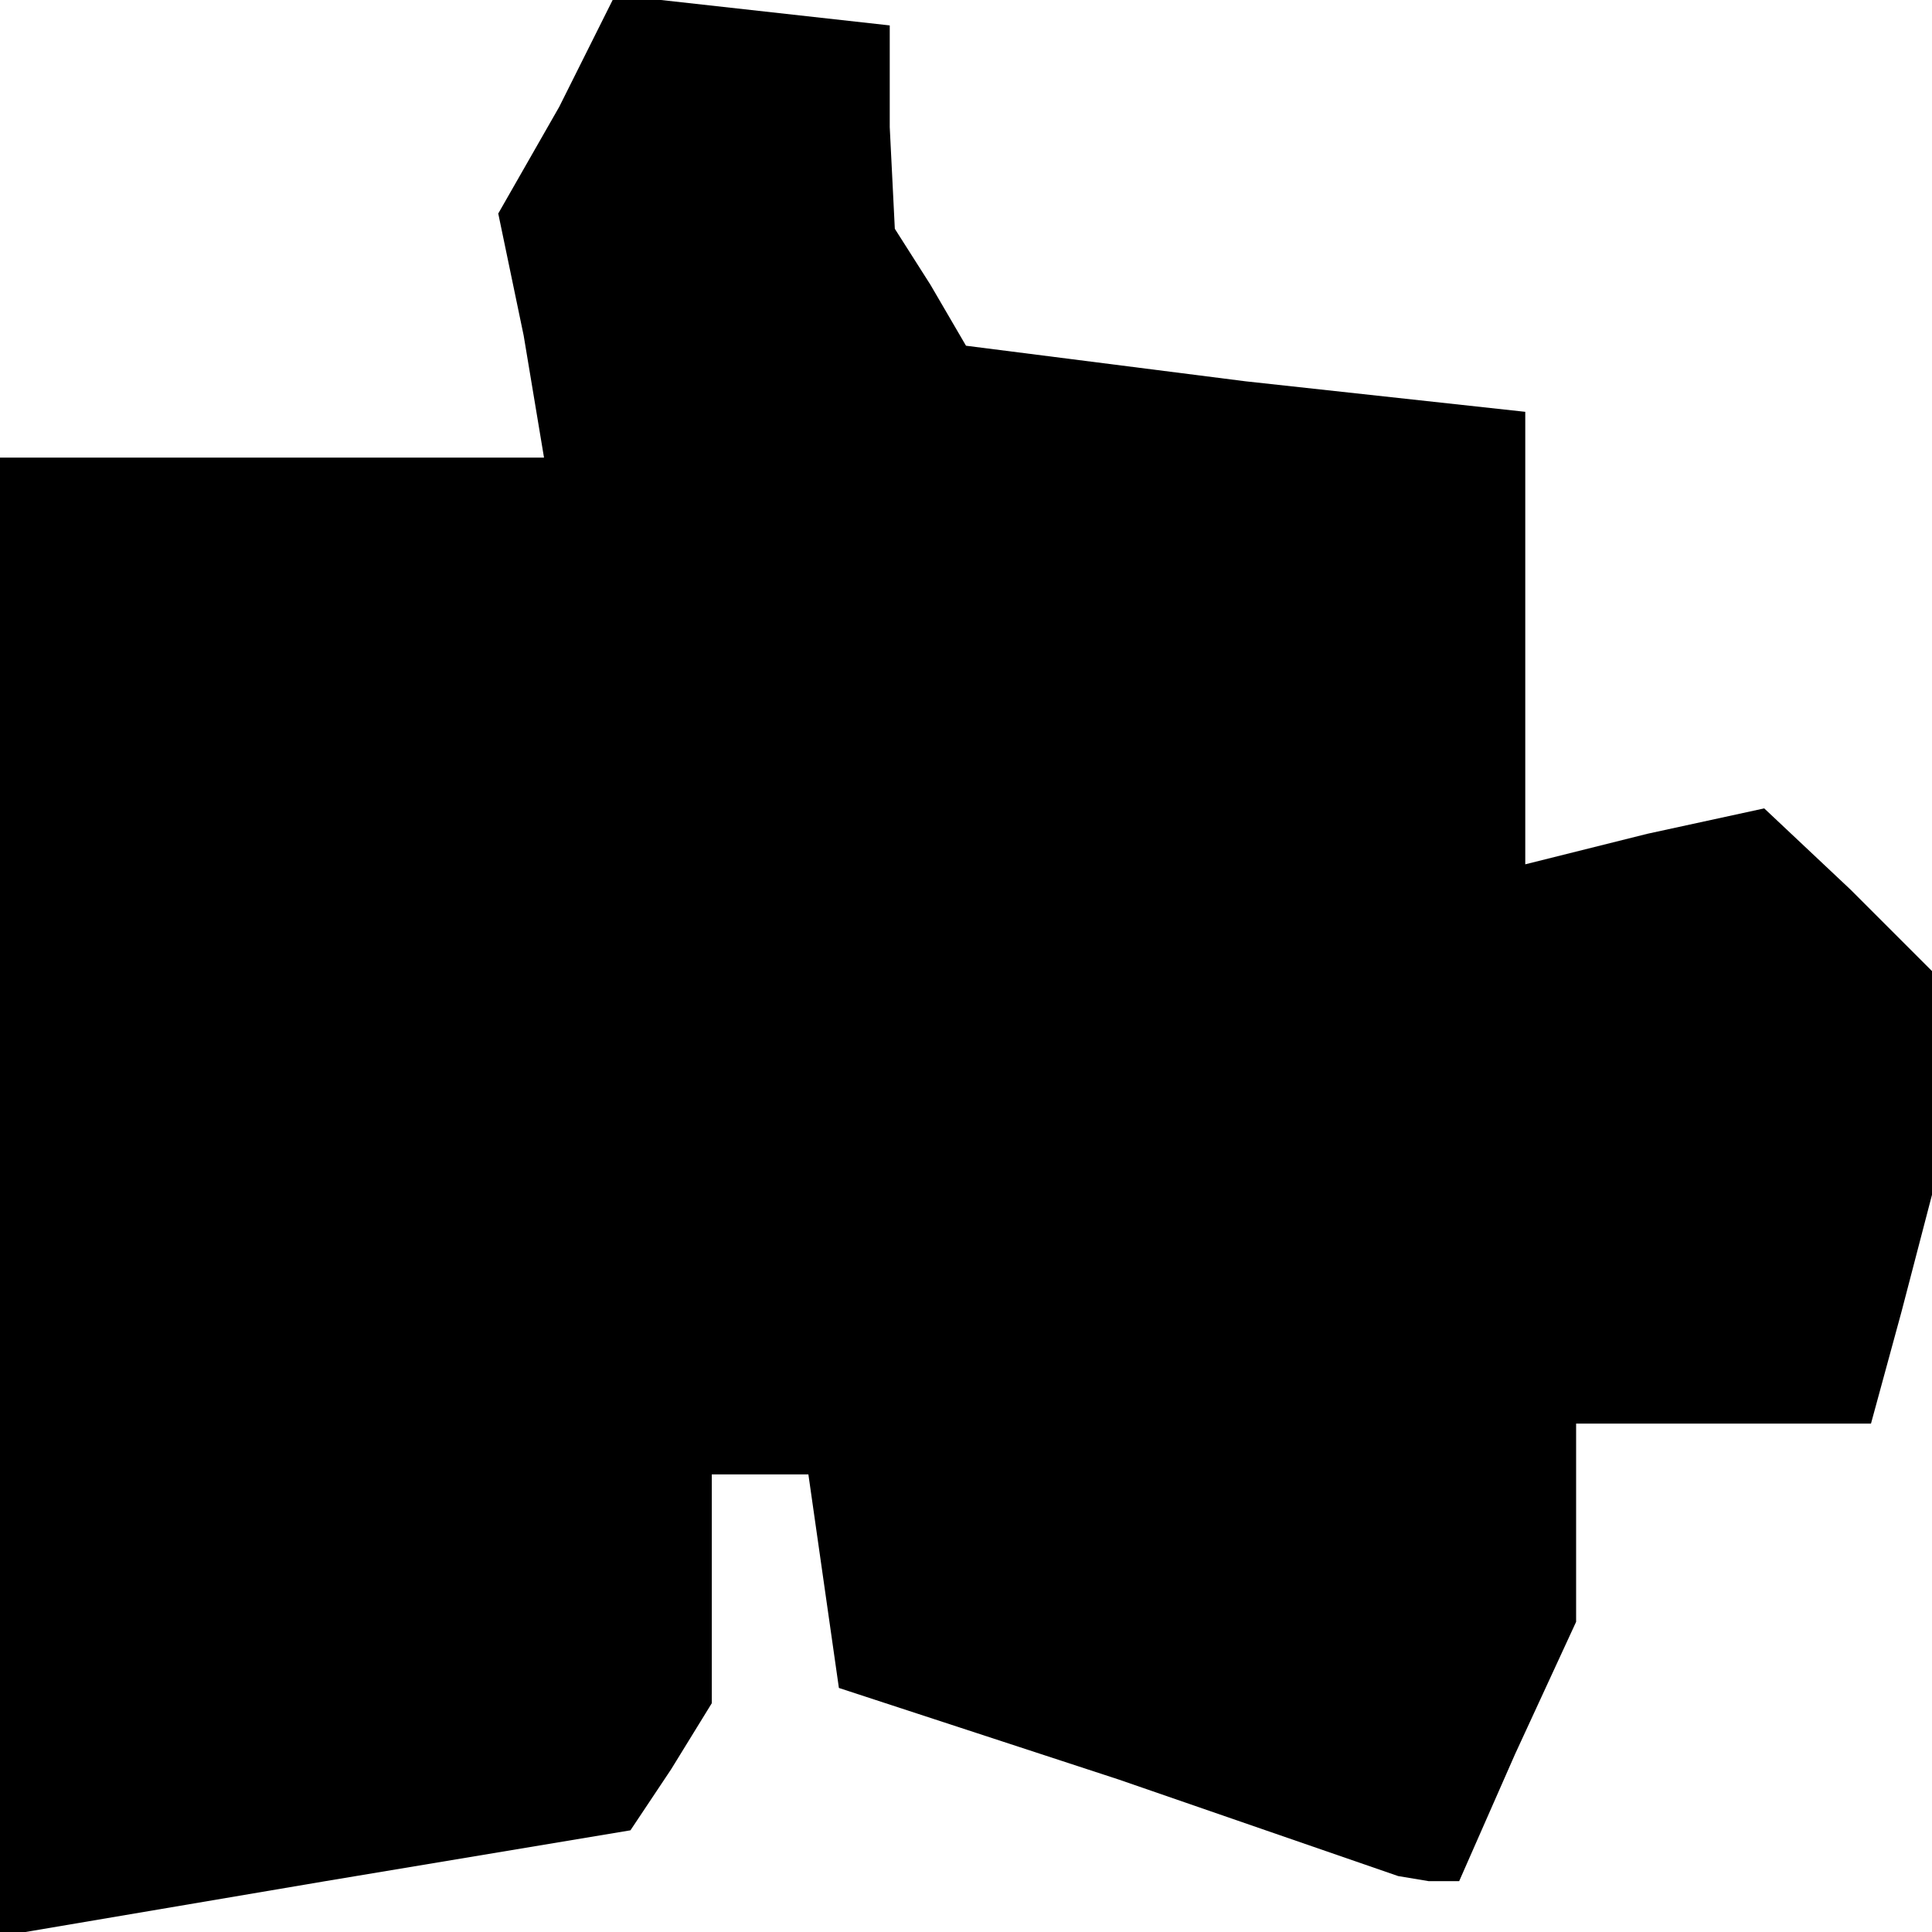 <?xml version="1.0" standalone="no"?>
<!DOCTYPE svg PUBLIC "-//W3C//DTD SVG 20010904//EN"
 "http://www.w3.org/TR/2001/REC-SVG-20010904/DTD/svg10.dtd">
<svg version="1.0" xmlns="http://www.w3.org/2000/svg"
 width="38pt" height="38pt" viewBox="0 0 38 38"
 preserveAspectRatio="xMidYMid meet">
<g transform="translate(0,38) scale(0.1,-0.1)"
fill="#000000" stroke="none">
<path d="M110 359 l-12 -21 5 -24 4 -24 -53 0 -54 0 0 -145 0 -145 3 0 2 0 59
10 60 10 8 12 8 13 0 23 0 22 9 0 10 0 3 -21 3 -21 55 -18 55 -19 6 -1 6 0 11
25 12 26 0 19 0 20 29 0 29 0 6 22 6 23 0 22 0 22 -16 16 -17 16 -23 -5 -24
-6 0 44 0 45 -55 6 -55 7 -7 12 -7 11 -1 20 0 20 -27 3 -27 3 -11 -22z"/>
</g>
</svg>
